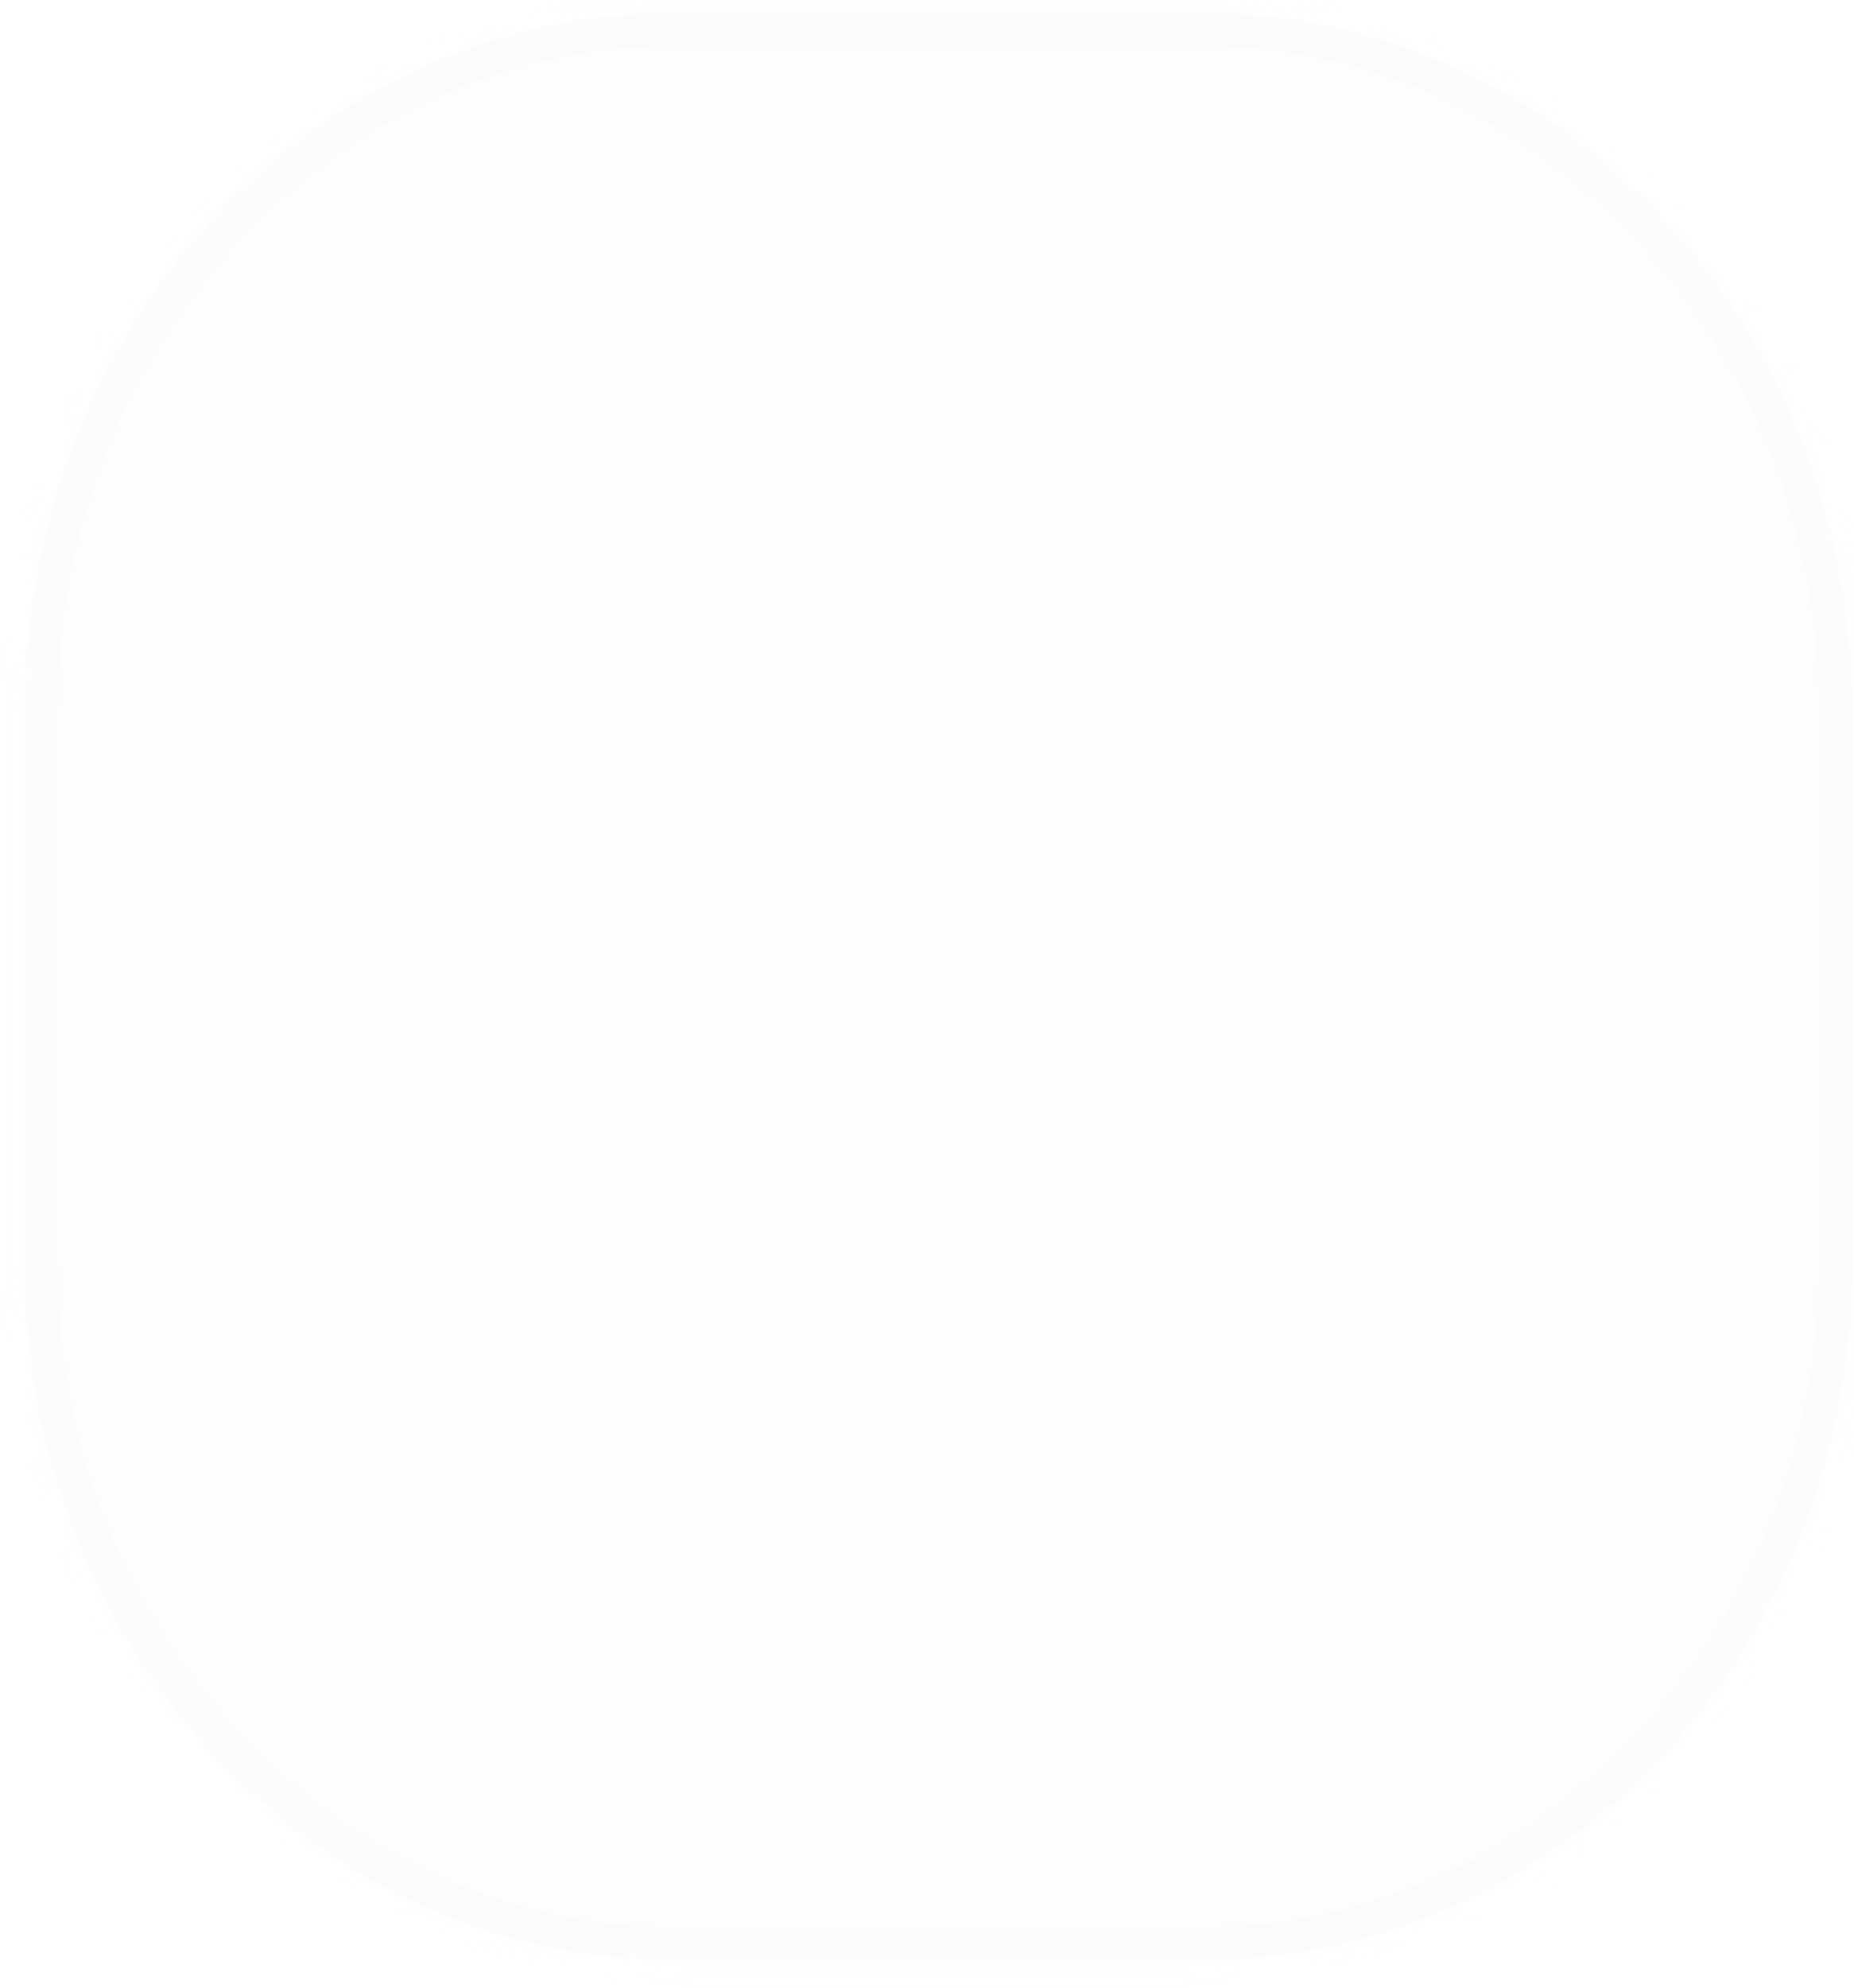 ﻿<?xml version="1.0" encoding="utf-8"?>
<svg version="1.1" xmlns:xlink="http://www.w3.org/1999/xlink" width="56px" height="60px" xmlns="http://www.w3.org/2000/svg">
  <defs>
    <mask fill="white" id="clip541">
      <path d="M 20.44 0.38  C 20.44 0.38  36.24 0.38  36.24 0.38  C 47.14 0.38  55.94 9.78  55.94 21.48  C 55.94 21.48  55.94 38.18  55.94 38.18  C 55.94 49.78  47.14 59.18  36.24 59.18  C 36.24 59.18  20.44 59.18  20.44 59.18  C 9.54 59.18  0.74 49.78  0.74 38.18  C 0.74 38.18  0.74 21.48  0.74 21.48  C 0.74 9.78  9.54 0.38  20.44 0.38  Z " fill-rule="evenodd" />
    </mask>
  </defs>
  <g transform="matrix(1 0 0 1 -1022 -12473 )">
    <path d="M 20.44 0.38  C 20.44 0.38  36.24 0.38  36.24 0.38  C 47.14 0.38  55.94 9.78  55.94 21.48  C 55.94 21.48  55.94 38.18  55.94 38.18  C 55.94 49.78  47.14 59.18  36.24 59.18  C 36.24 59.18  20.44 59.18  20.44 59.18  C 9.54 59.18  0.74 49.78  0.74 38.18  C 0.74 38.18  0.74 21.48  0.74 21.48  C 0.74 9.78  9.54 0.38  20.44 0.38  Z " fill-rule="nonzero" fill="#dcdcdd" stroke="none" fill-opacity="0.078" transform="matrix(1 0 0 1 1022 12473 )" />
    <path d="M 20.44 0.38  C 20.44 0.38  36.24 0.38  36.24 0.38  C 47.14 0.38  55.94 9.78  55.94 21.48  C 55.94 21.48  55.94 38.18  55.94 38.18  C 55.94 49.78  47.14 59.18  36.24 59.18  C 36.24 59.18  20.44 59.18  20.44 59.18  C 9.54 59.18  0.74 49.78  0.74 38.18  C 0.74 38.18  0.74 21.48  0.74 21.48  C 0.74 9.78  9.54 0.38  20.44 0.38  Z " stroke-width="2" stroke="#dcdcdd" fill="none" stroke-opacity="0.059" transform="matrix(1 0 0 1 1022 12473 )" mask="url(#clip541)" />
  </g>
</svg>